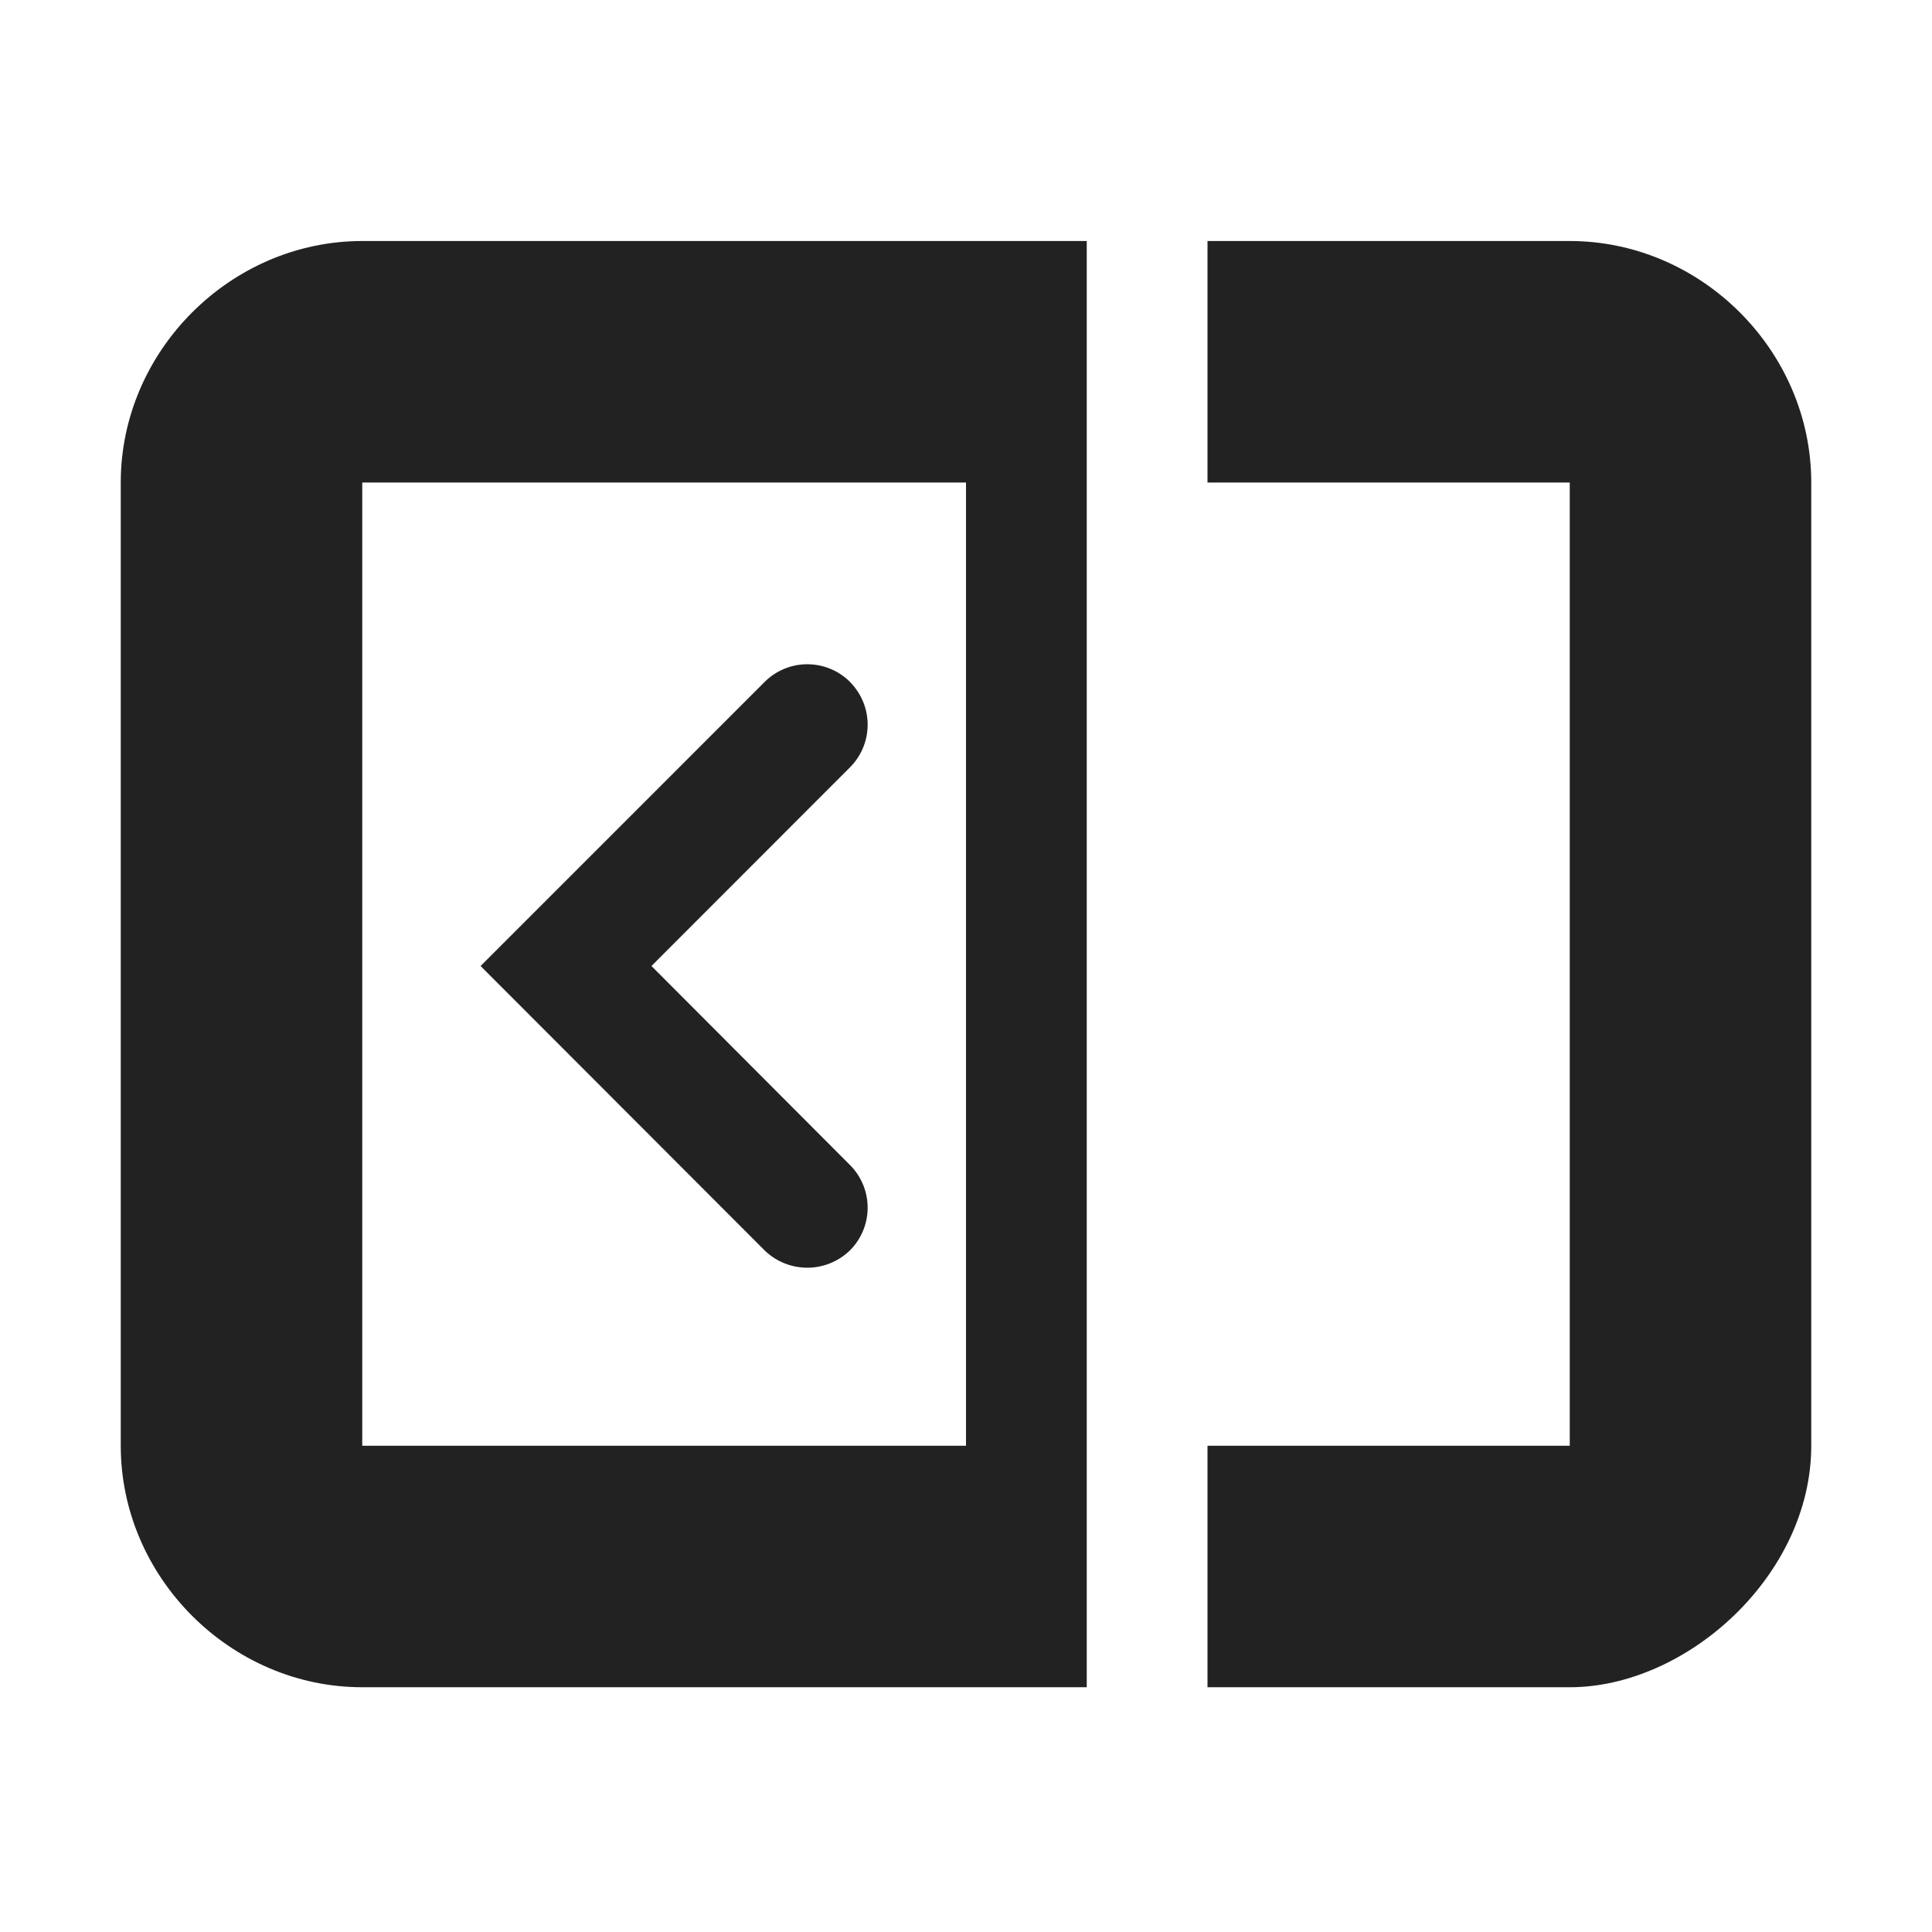 <svg xmlns="http://www.w3.org/2000/svg" width="16" height="16"><g fill="#222"><path d="M3 1.996c-1.09 0-2 .91-2 2v7.977c0 1.09.91 2 2 2h6V1.996zm7 0v2h3v7.977h-3v2h3c.969 0 2-.926 2-2V3.996c0-1.09-.91-2-2-2zm-7 2h5v7.977H3zm0 0"/><path d="M7.04 5.648a.5.5 0 0 0-.708 0L3.98 8l2.352 2.355a.507.507 0 0 0 .707 0 .5.5 0 0 0 0-.707L5.395 8l1.644-1.645a.5.5 0 0 0 0-.707zm0 0"/></g></svg>